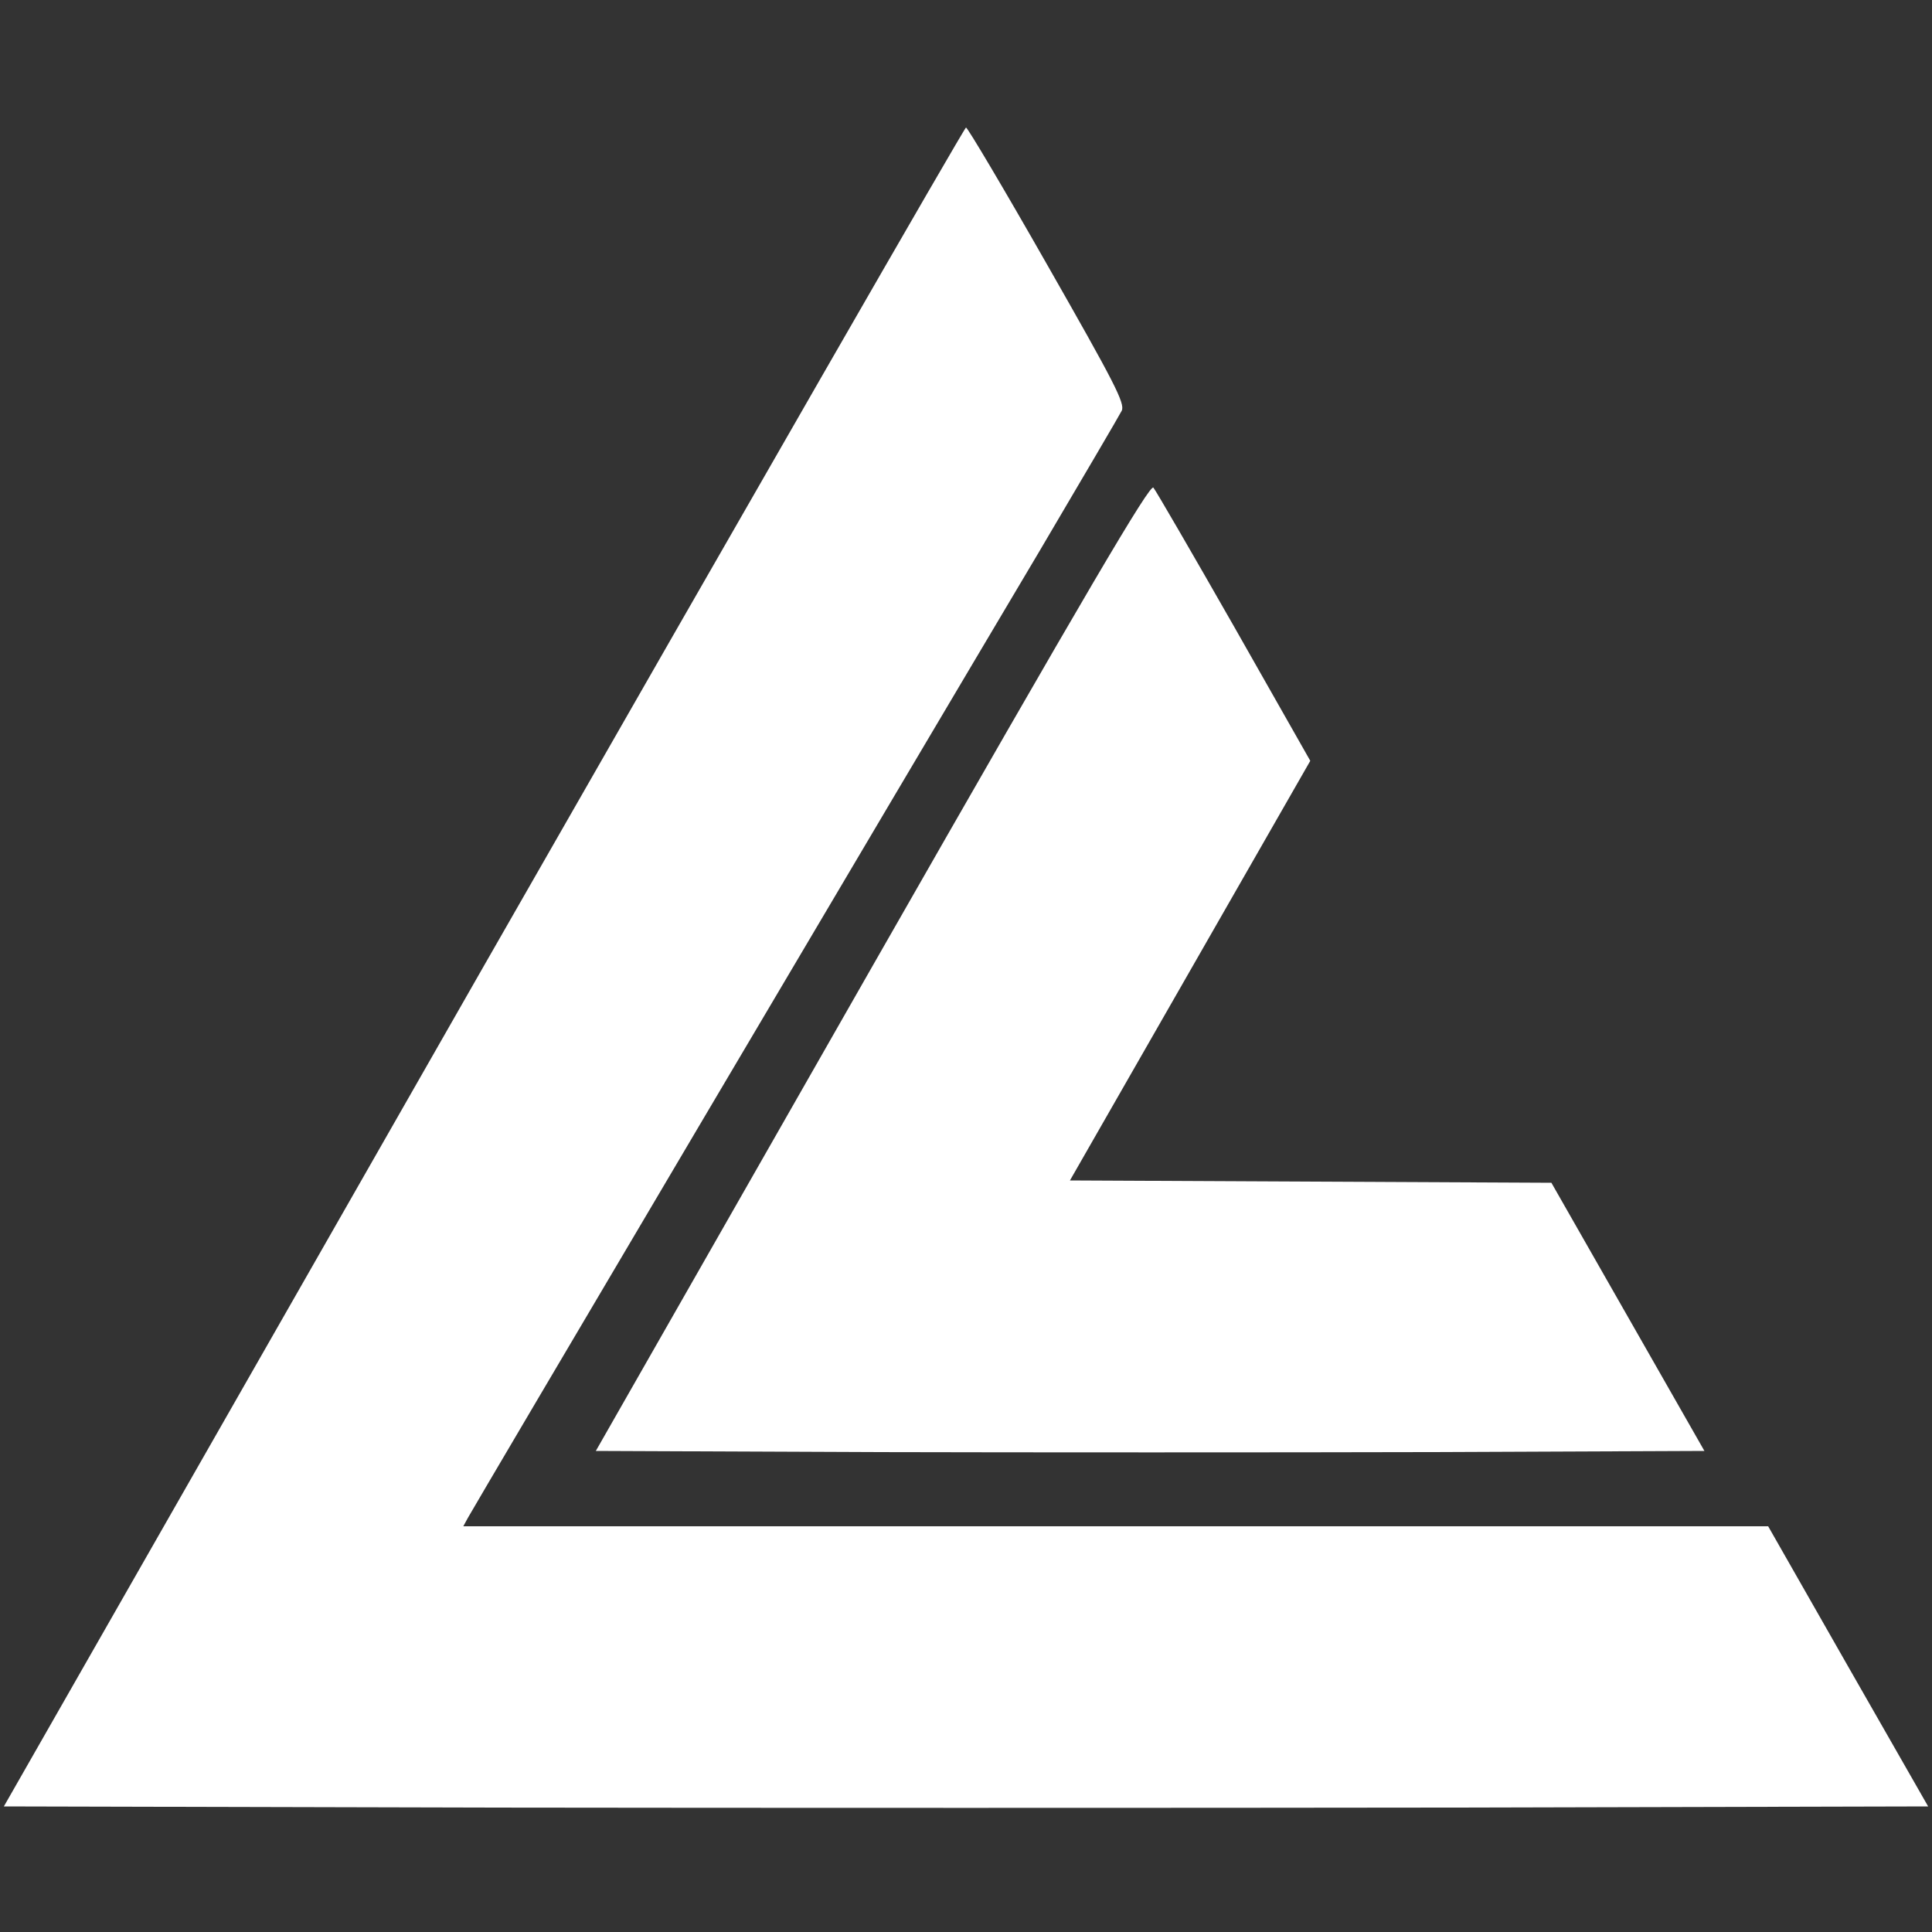 <?xml version="1.0" standalone="no"?>
<!DOCTYPE svg PUBLIC "-//W3C//DTD SVG 20010904//EN"
 "http://www.w3.org/TR/2001/REC-SVG-20010904/DTD/svg10.dtd">
<svg version="1.0" xmlns="http://www.w3.org/2000/svg"
 width="500pt" height="500pt" viewBox="0 0 500 500"
 preserveAspectRatio="xMidYMid meet">

<rect x="0" y="0" width="500" height="500" fill="#333333" stroke="none"/>

<g transform="translate(0,500) scale(0.1,-0.1)"
fill="#fff" stroke="none">
<path d="M1251 2498 l-1241 -2173 1245 -3 c685 -1 1805 -1 2490 0 l1245 3
-207 362 -207 363 -1688 0 -1689 0 12 22 c12 23 1103 1869 1477 2498 112 190
209 355 215 367 9 19 -18 71 -193 378 -111 195 -206 355 -210 355 -4 0 -566
-978 -1249 -2172z"/>
<path d="M2257 2498 l-715 -1253 720 -3 c396 -1 1041 -1 1434 0 l715 3 -198
347 -198 347 -623 3 -623 3 311 543 311 543 -197 347 c-109 191 -203 353 -209
360 -9 10 -166 -256 -728 -1240z"/>
</g>
</svg>
